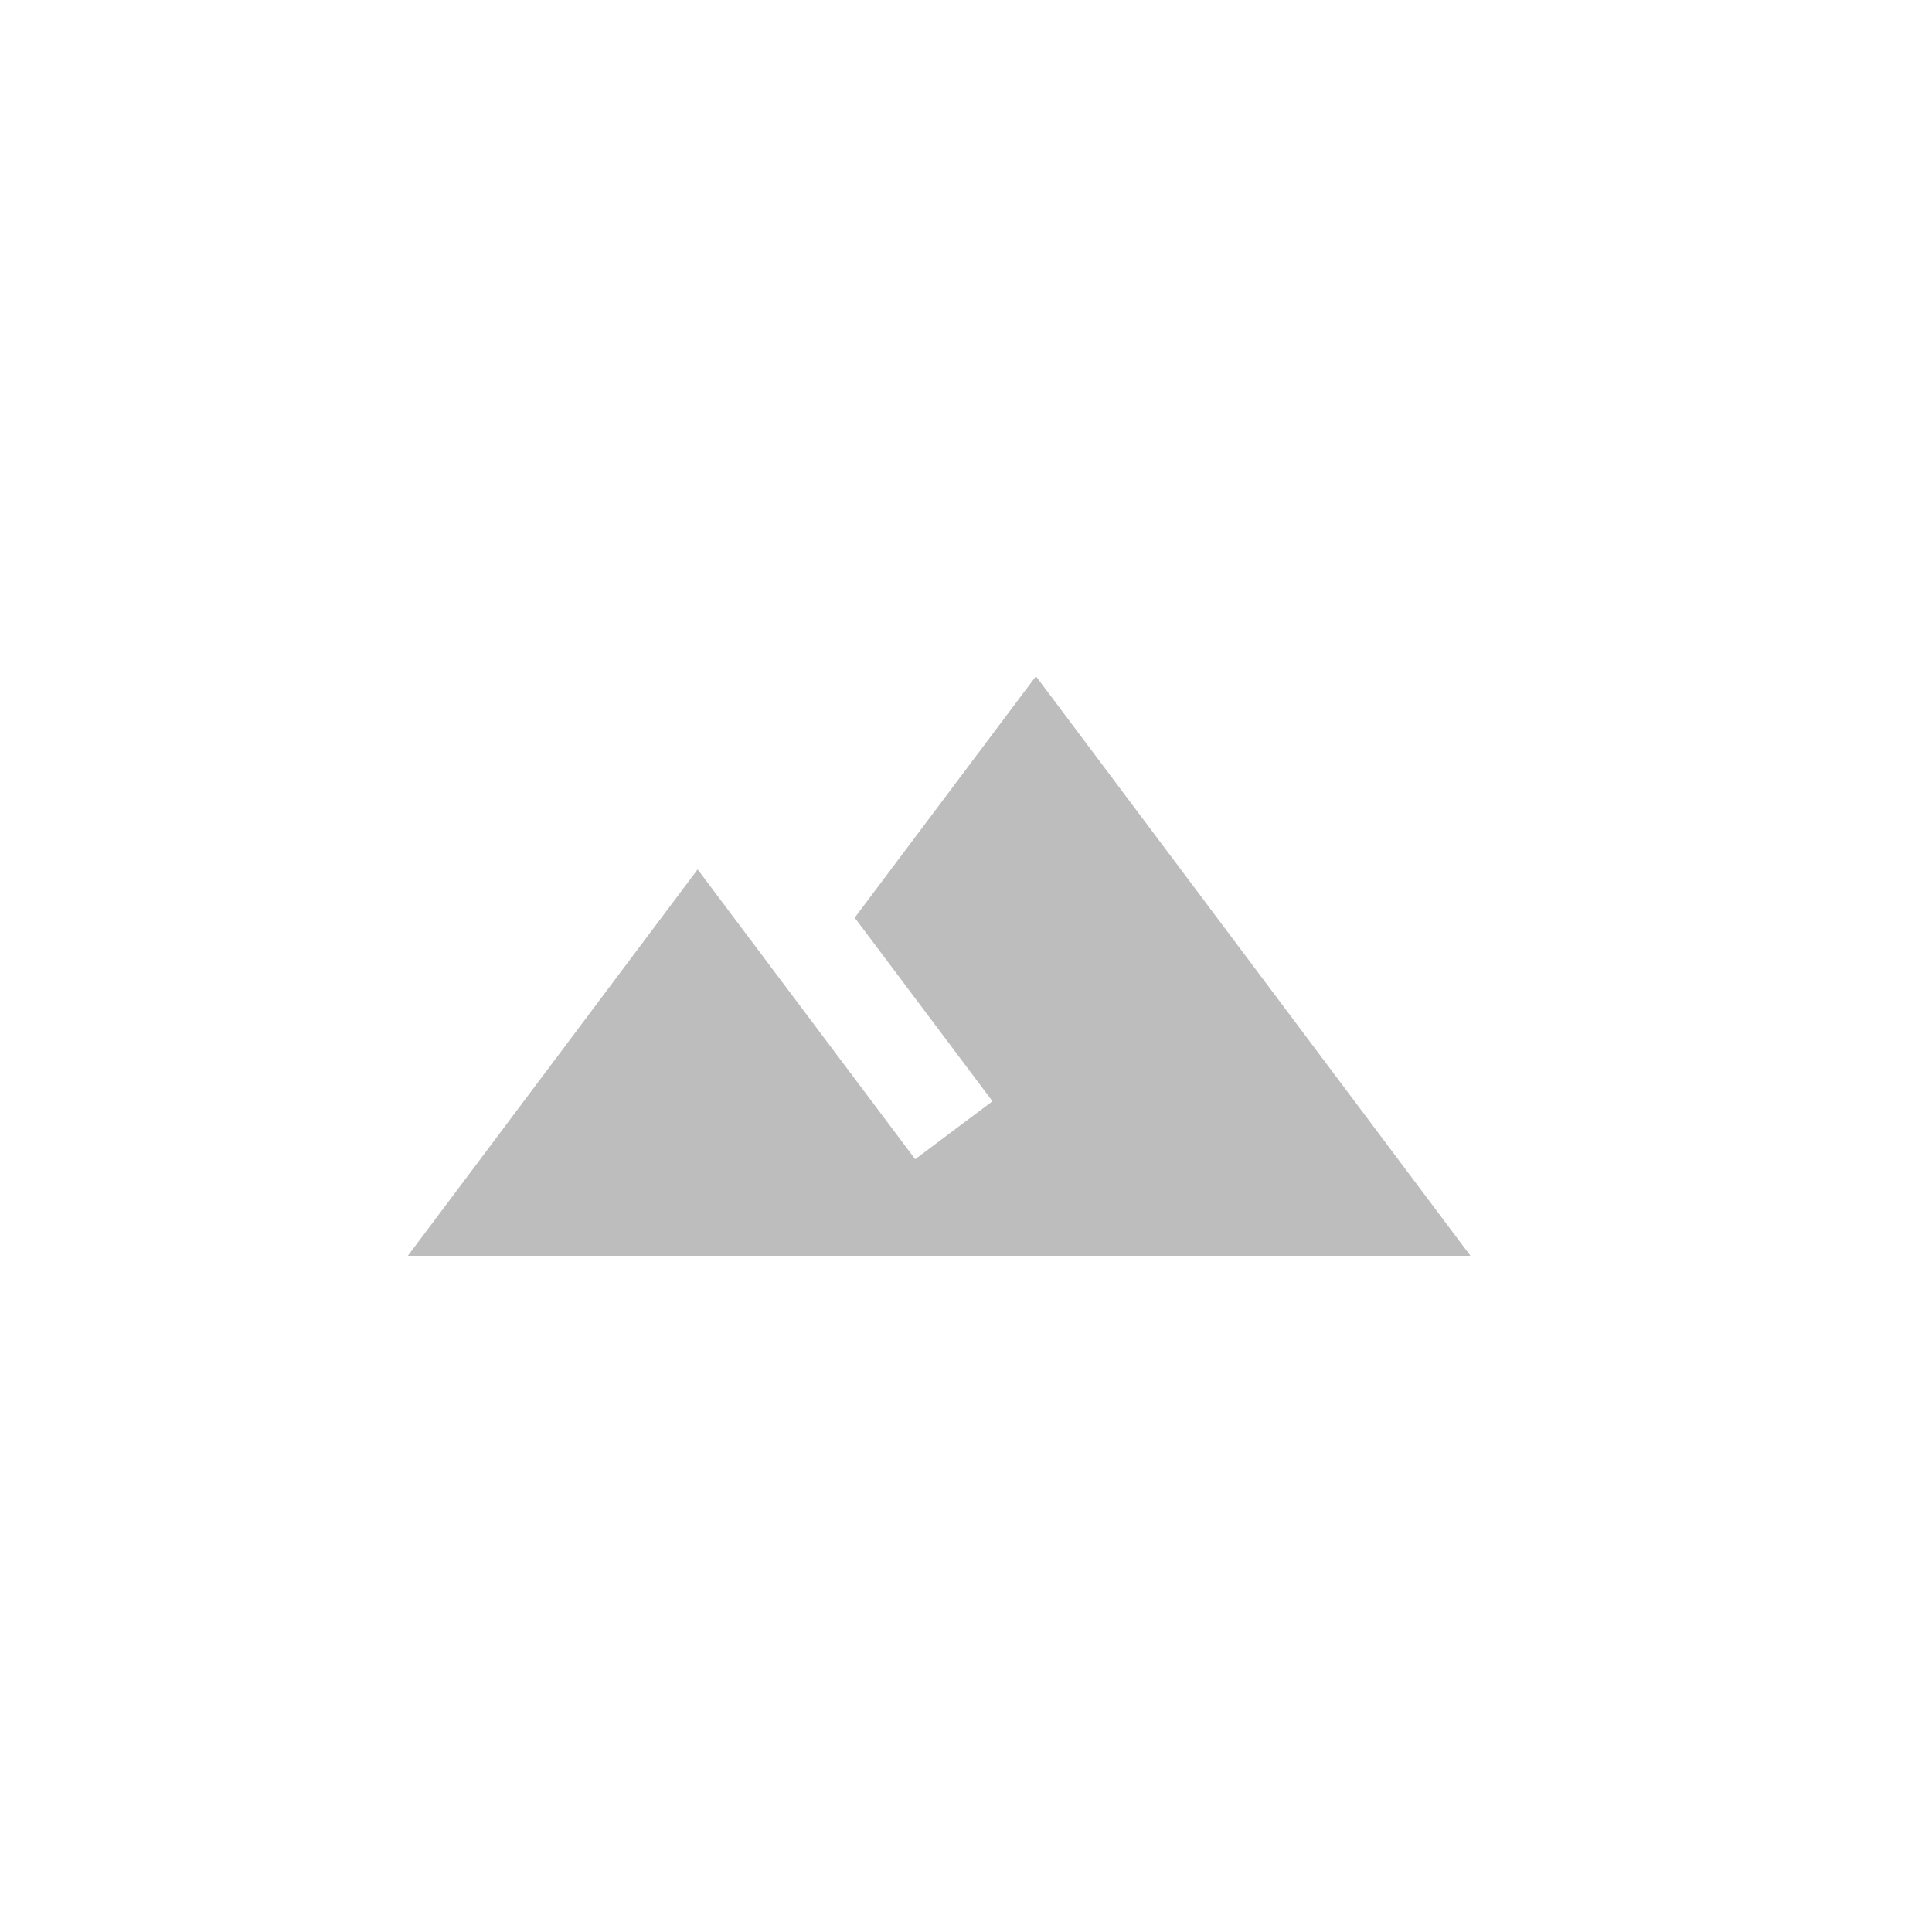<svg id="Layer_1" data-name="Layer 1" xmlns="http://www.w3.org/2000/svg" viewBox="0 0 100 100"><defs><style>.cls-1{fill:#bdbdbd;}</style></defs><title>Artboard 64</title><path class="cls-1" d="M53.62,35,44.24,47.5,51.37,57l-4,3L36.11,45l-15,20h55Z"/></svg>